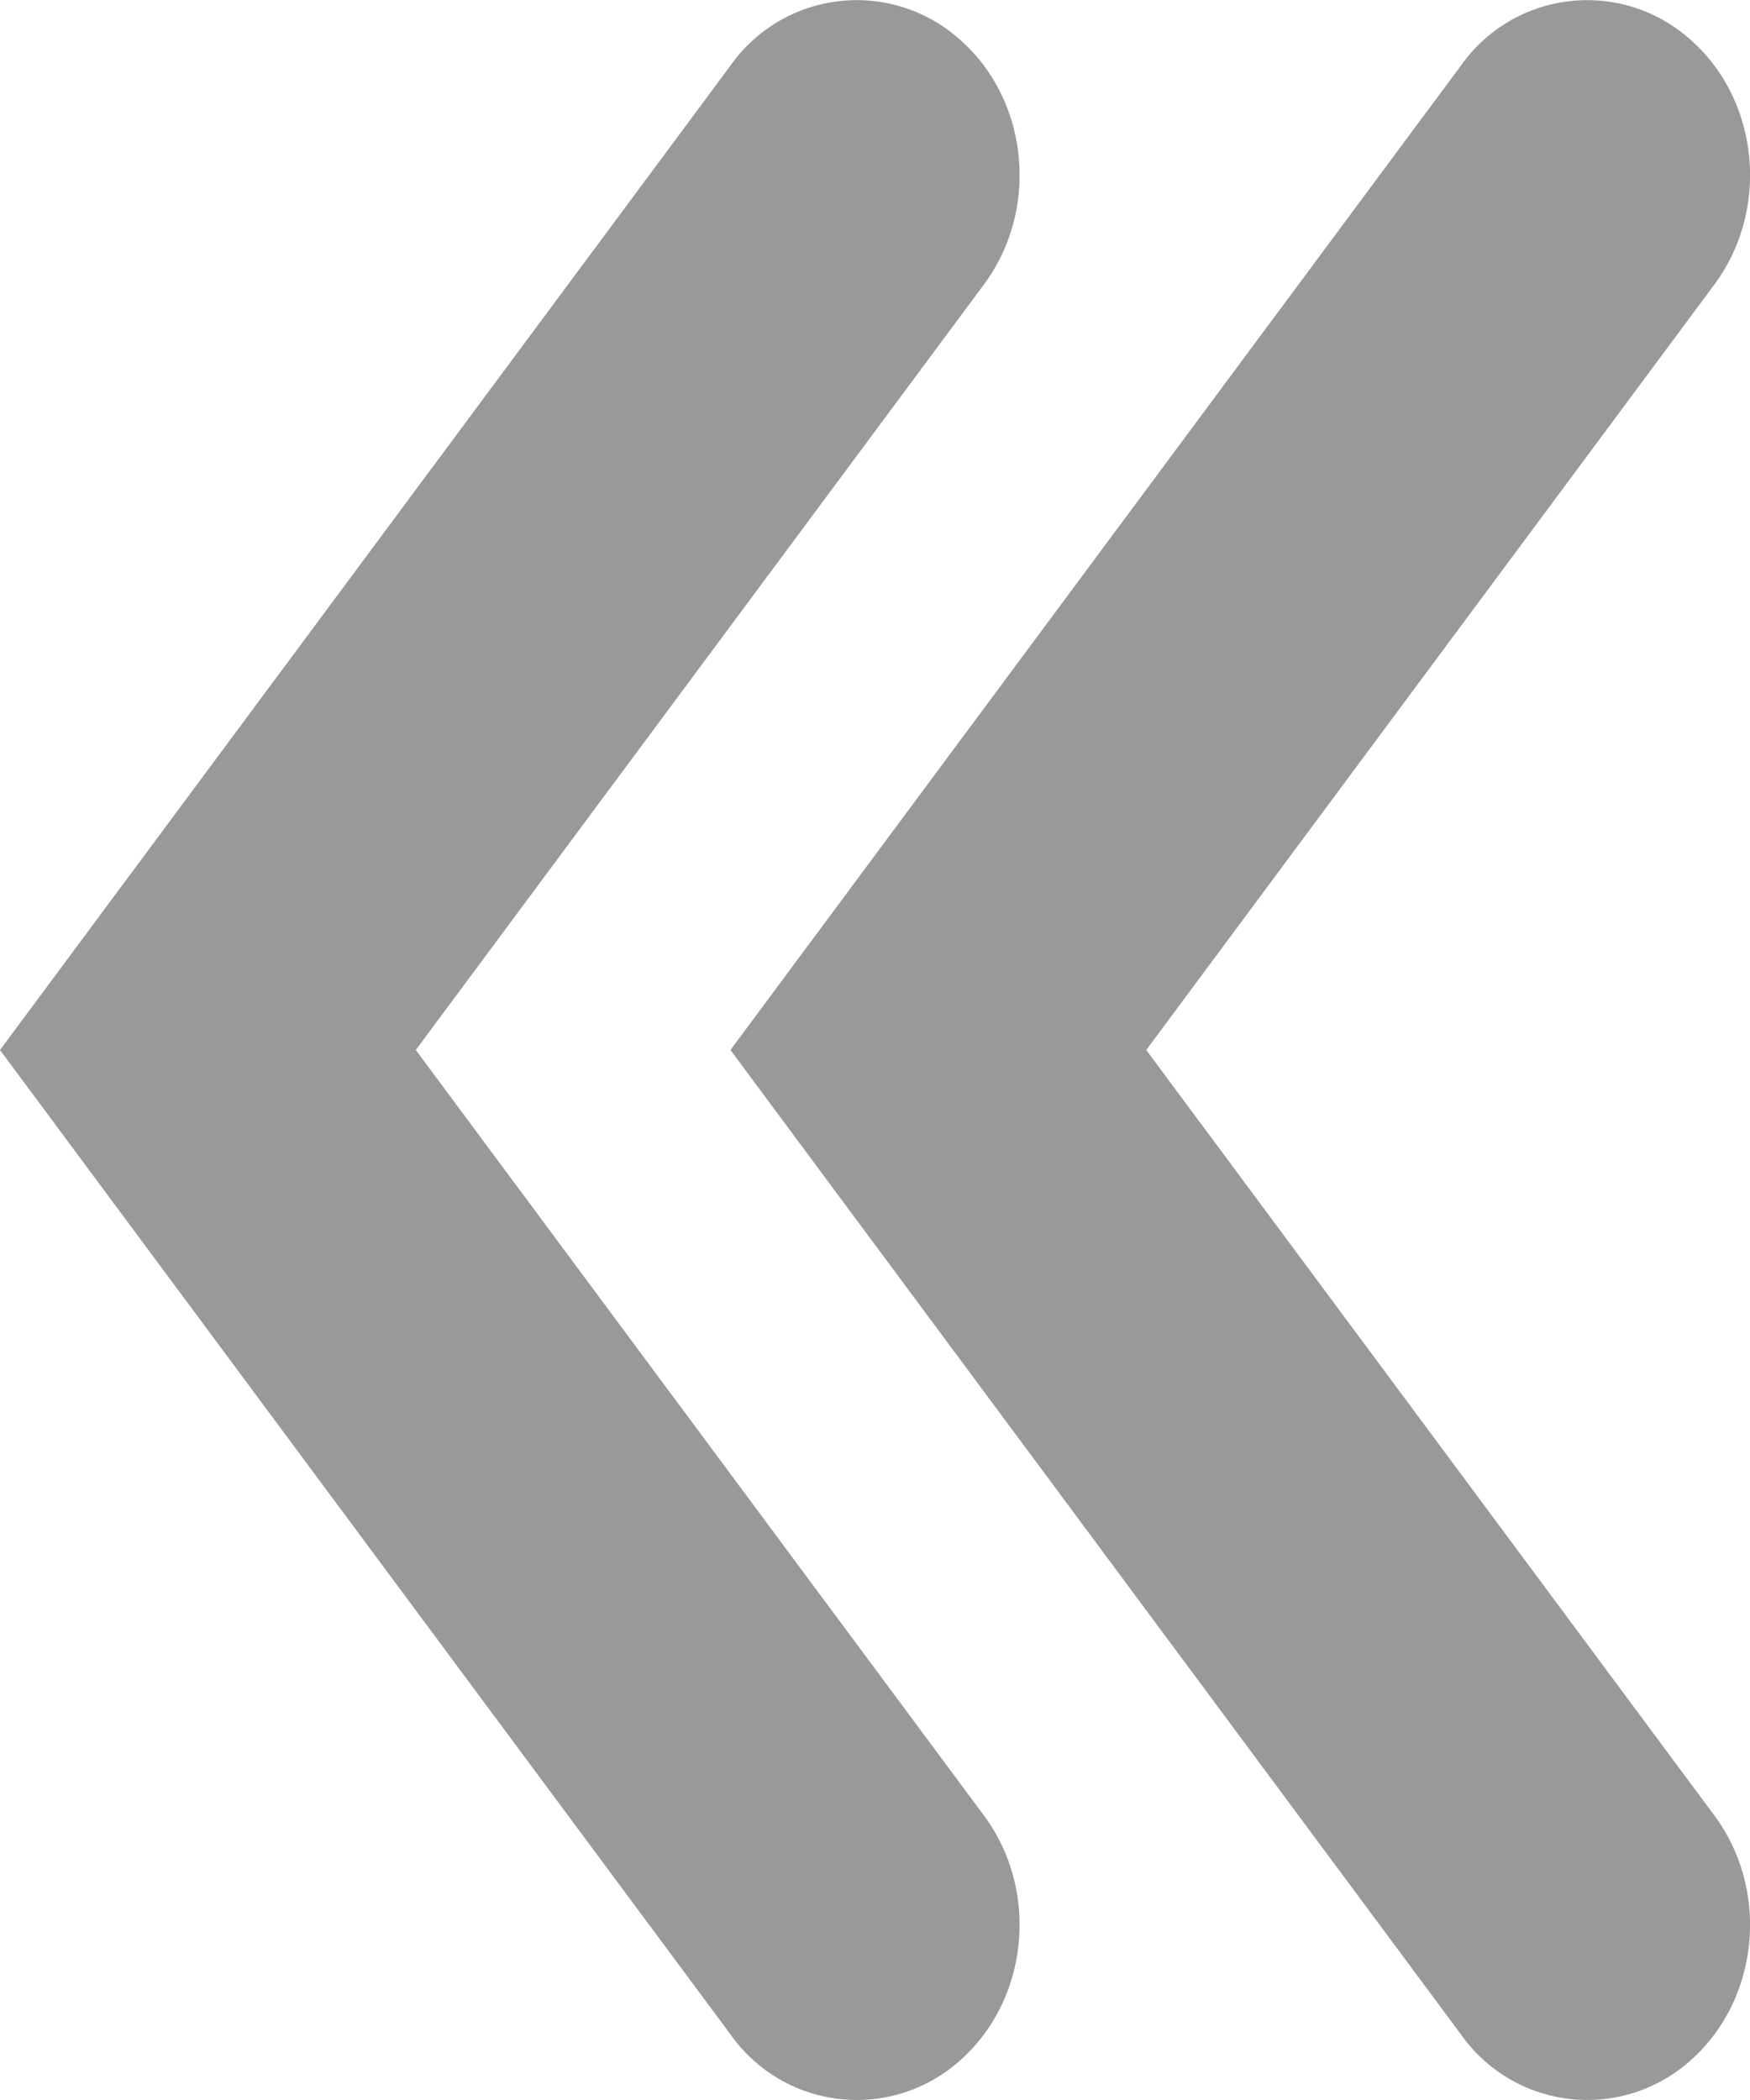 <svg width="10" height="12" viewBox="0 0 10 12" fill="none" xmlns="http://www.w3.org/2000/svg"><path fill-rule="evenodd" clip-rule="evenodd" d="M5.478.22c.4.344.465.973.145 1.405L2.376 6l3.247 4.375c.32.432.255 1.06-.145 1.406a.883.883 0 01-1.304-.156L0 6 4.174.375A.883.883 0 015.478.22zm4.174 0c.4.344.465.973.145 1.405L6.55 6l3.247 4.375c.32.432.255 1.06-.145 1.406a.883.883 0 01-1.304-.156L4.174 6 8.348.375A.883.883 0 019.652.22z" fill="#999"/></svg>